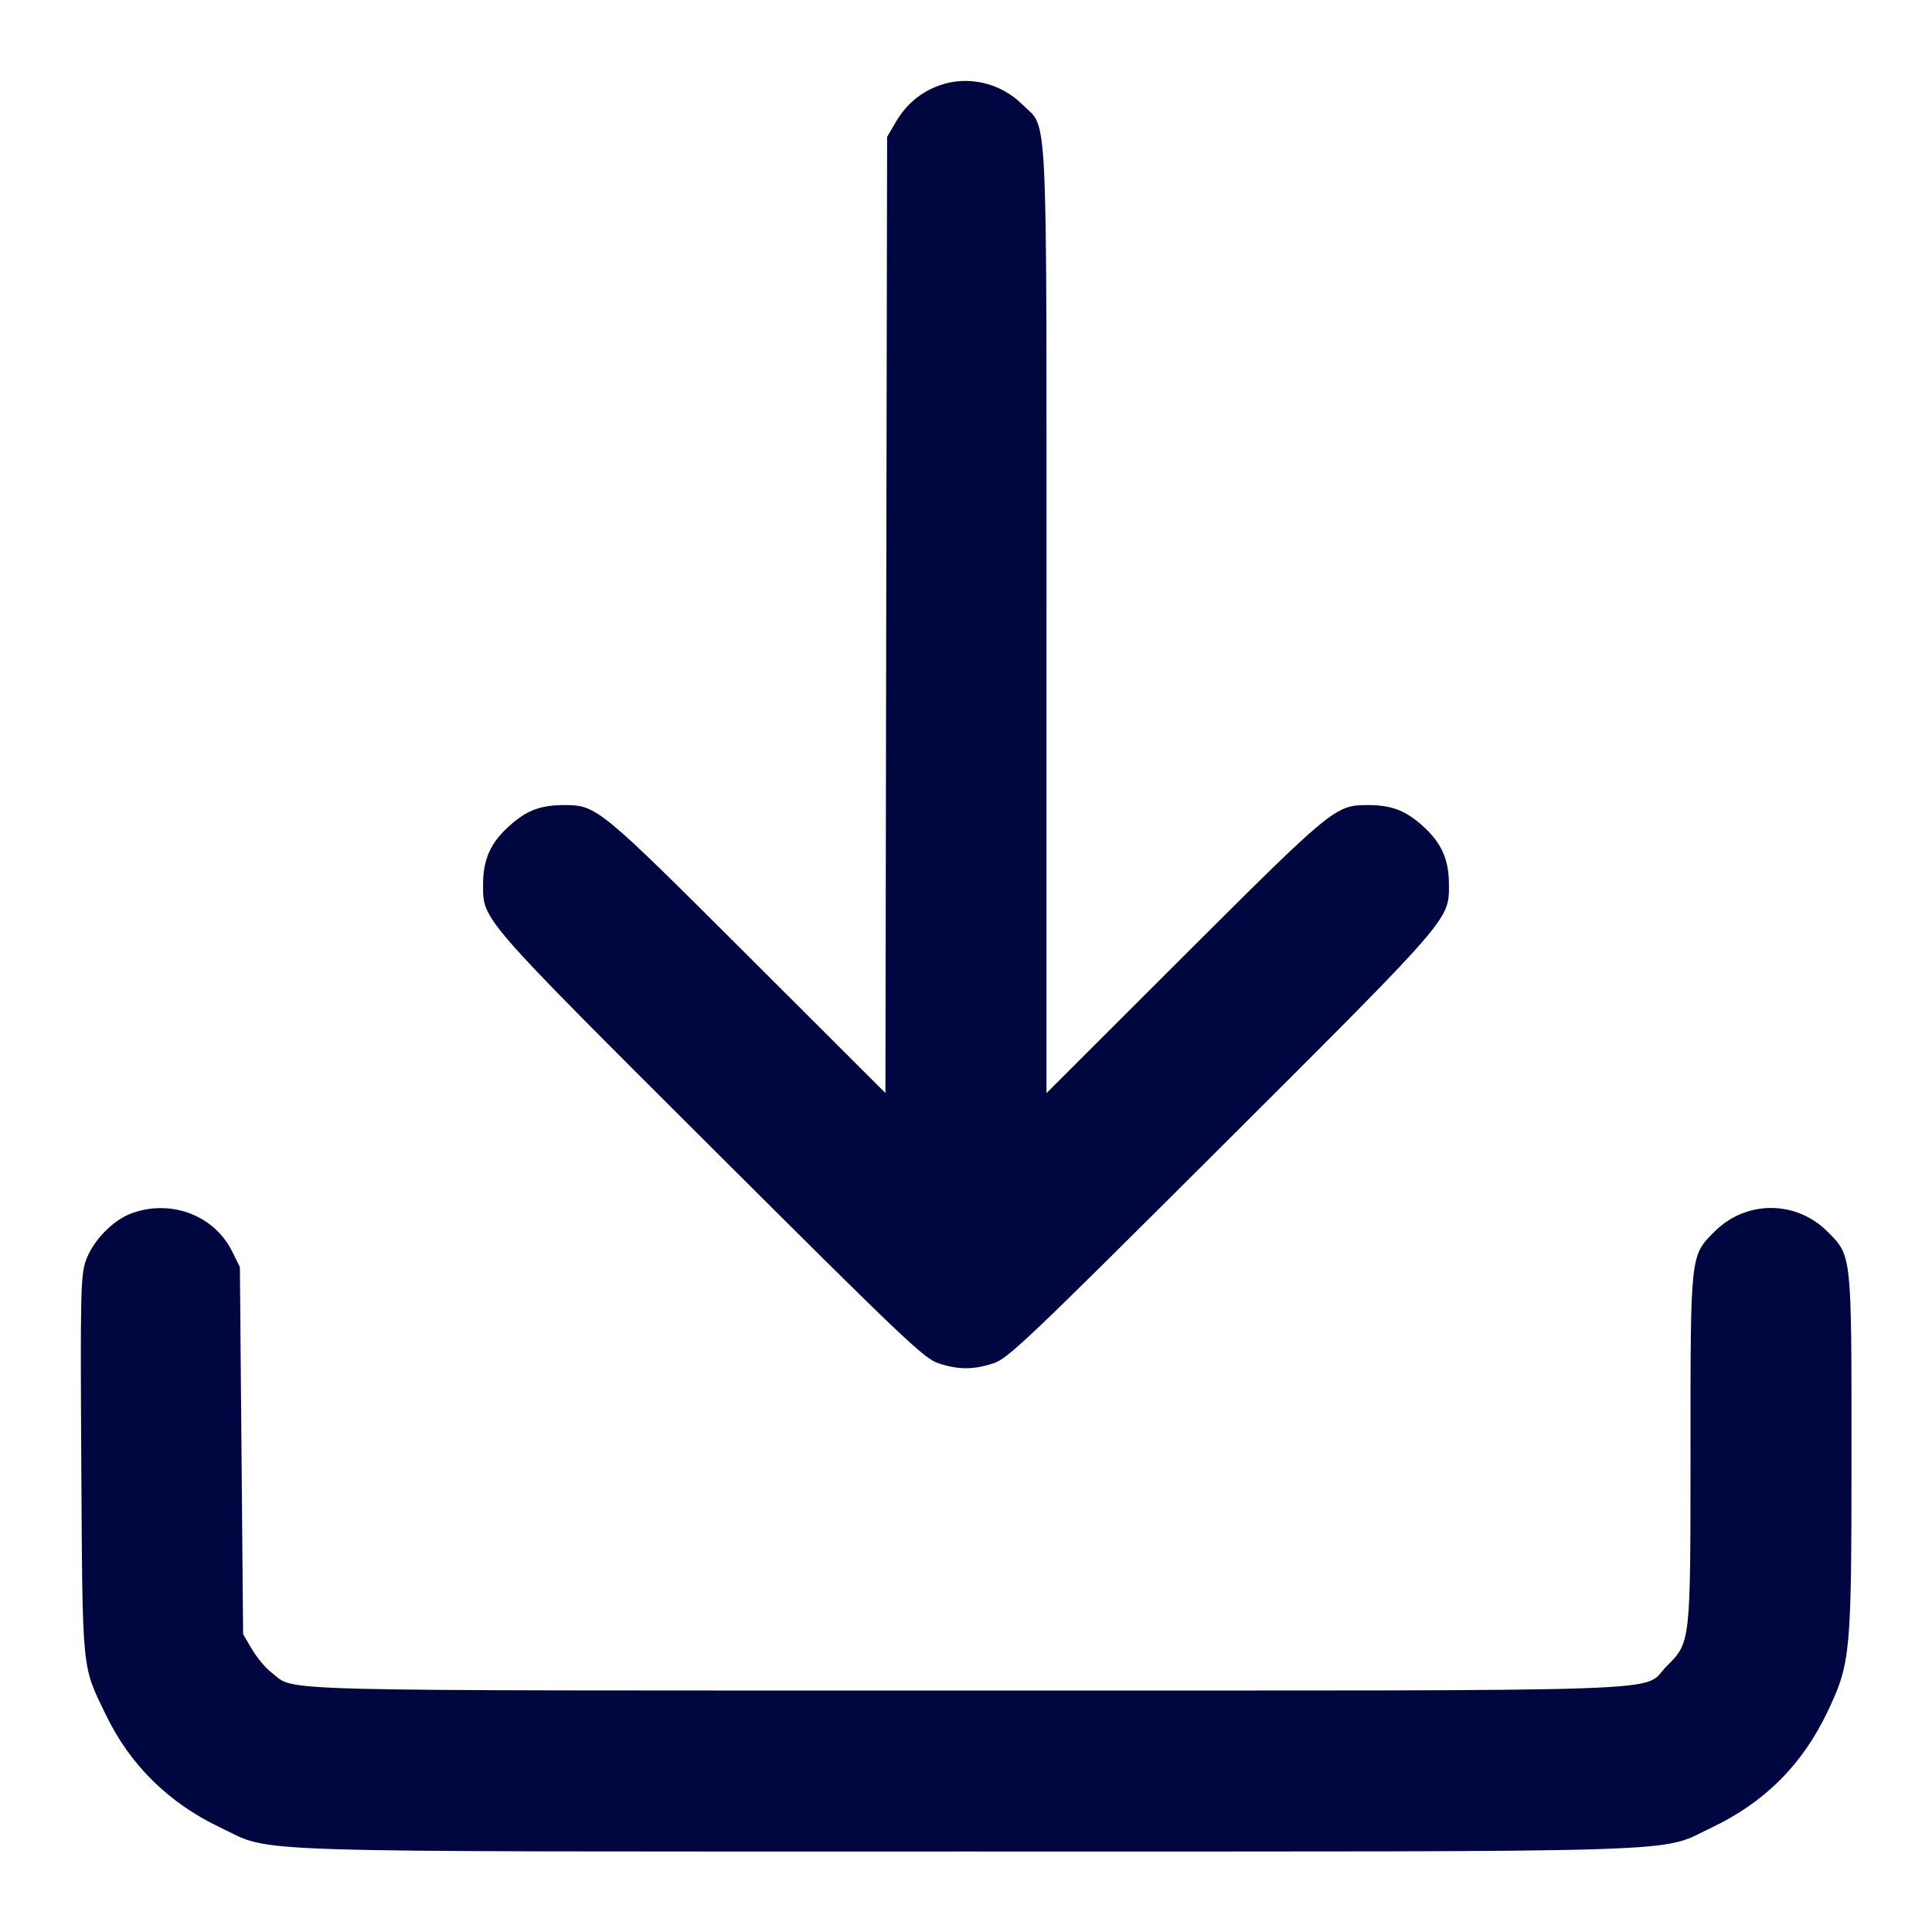 <svg xmlns="http://www.w3.org/2000/svg" width="24" height="24" fill="currentColor" class="mmi mmi-download" viewBox="0 0 24 24"><path d="M11.664 1.063 C 11.436 1.146,11.257 1.297,11.131 1.511 L 11.020 1.700 11.009 7.639 L 10.999 13.578 9.289 11.871 C 7.458 10.042,7.410 10.002,7.020 10.001 C 6.722 10.000,6.551 10.062,6.339 10.249 C 6.097 10.462,6.002 10.669,6.001 10.982 C 5.999 11.429,5.954 11.377,8.829 14.245 C 11.219 16.629,11.478 16.876,11.657 16.935 C 11.906 17.017,12.094 17.017,12.343 16.935 C 12.522 16.876,12.781 16.629,15.171 14.245 C 18.046 11.377,18.001 11.429,17.999 10.982 C 17.998 10.669,17.903 10.462,17.661 10.249 C 17.449 10.062,17.278 10.000,16.980 10.001 C 16.590 10.002,16.542 10.042,14.710 11.871 L 13.000 13.579 13.000 7.716 C 13.000 1.131,13.023 1.621,12.701 1.299 C 12.429 1.027,12.018 0.933,11.664 1.063 M1.643 15.069 C 1.402 15.154,1.147 15.418,1.063 15.670 C 1.002 15.853,0.997 16.101,1.010 18.207 C 1.026 20.800,1.014 20.678,1.312 21.296 C 1.614 21.924,2.095 22.398,2.740 22.704 C 3.409 23.021,2.760 23.000,12.000 23.000 C 21.240 23.000,20.591 23.021,21.260 22.704 C 21.920 22.391,22.391 21.920,22.704 21.260 C 22.990 20.655,23.000 20.548,23.000 18.043 C 23.000 15.568,23.004 15.602,22.701 15.299 C 22.310 14.908,21.690 14.908,21.299 15.299 C 20.997 15.601,21.000 15.573,21.000 18.000 C 21.000 20.427,21.003 20.399,20.701 20.701 C 20.376 21.026,21.144 21.000,11.998 21.000 C 3.106 21.000,3.684 21.015,3.374 20.778 C 3.301 20.723,3.192 20.592,3.131 20.489 L 3.020 20.300 3.000 18.020 L 2.980 15.740 2.886 15.550 C 2.665 15.101,2.134 14.895,1.643 15.069 " fill="#000640" stroke="none" fill-rule="evenodd"></path></svg>
